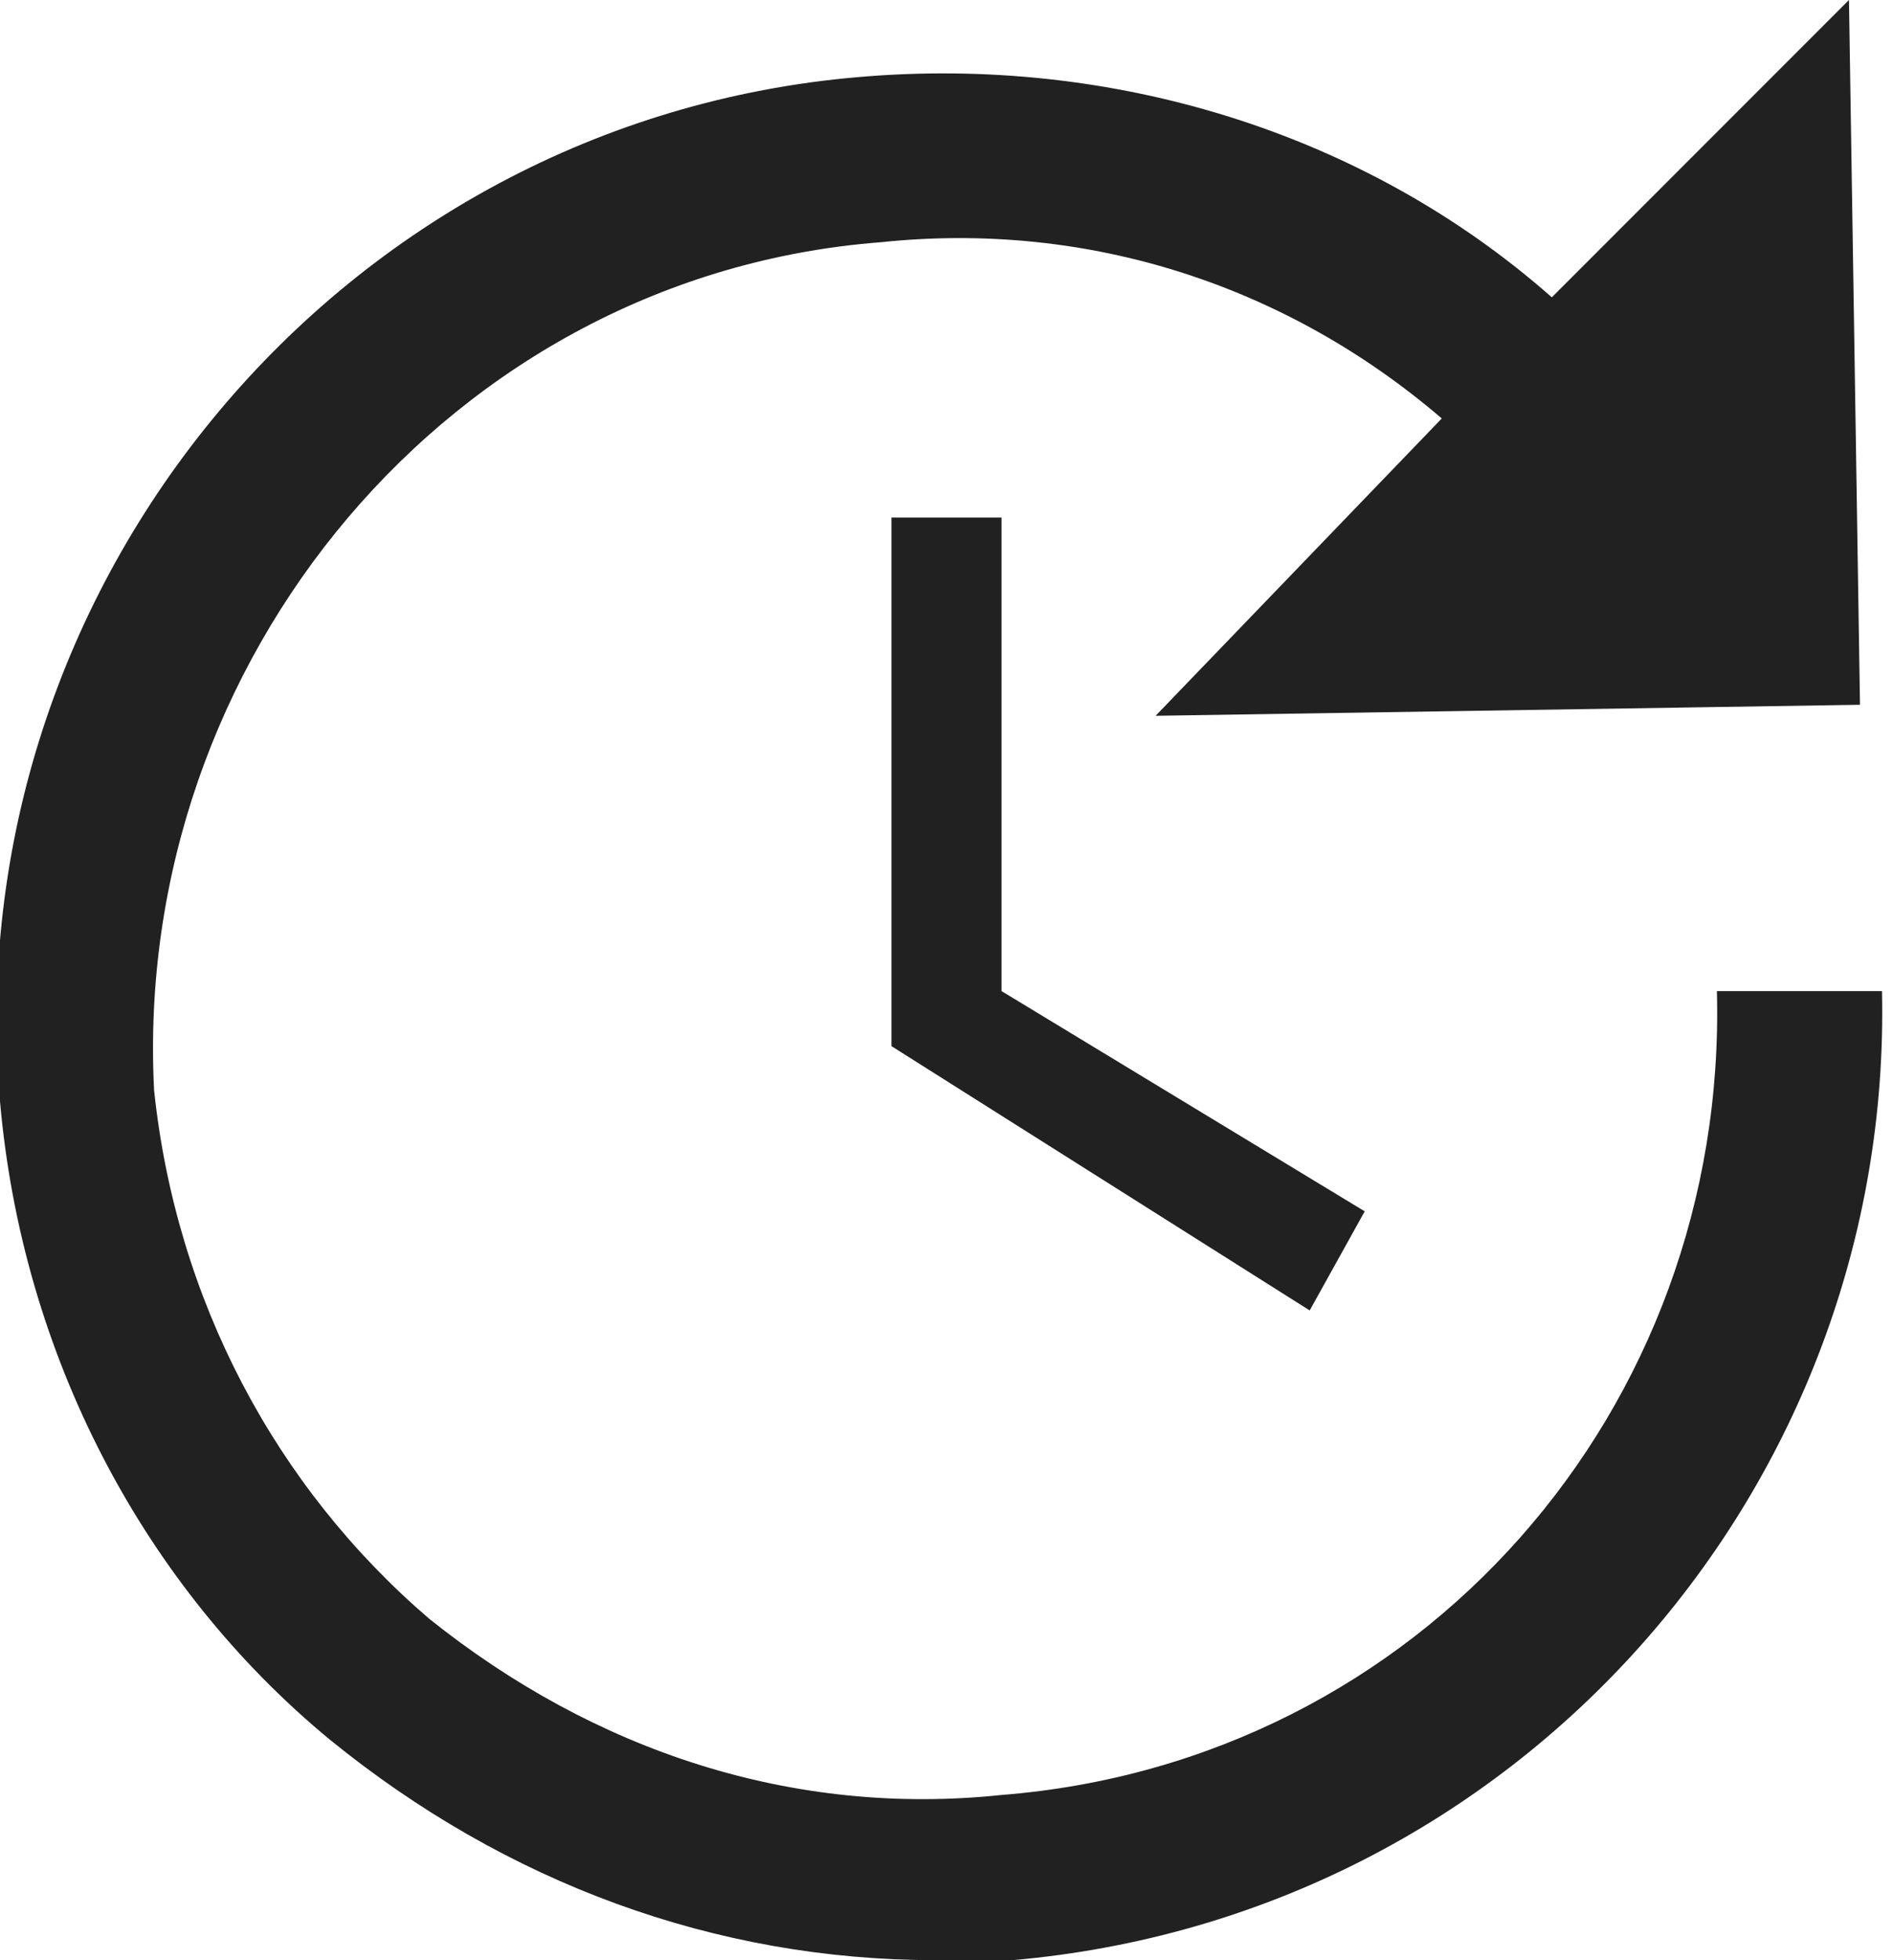 <?xml version="1.0" encoding="utf-8"?>
<!-- Generator: Adobe Illustrator 27.7.0, SVG Export Plug-In . SVG Version: 6.00 Build 0)  -->
<svg version="1.1" id="Réteg_1" xmlns="http://www.w3.org/2000/svg" xmlns:xlink="http://www.w3.org/1999/xlink" x="0px" y="0px"
	 viewBox="0 0 17.2 17.8" style="enable-background:new 0 0 17.2 17.8;" xml:space="preserve">
<style type="text/css">
	.st0{fill:#212121;}
</style>
<g>
	<path class="st0" d="M15.6,9c0.1,3.8-2.7,7-6.5,7.3c-1.9,0.2-3.7-0.4-5.2-1.6c-1.4-1.2-2.3-2.9-2.5-4.8C1.2,6,4.1,2.5,8,2.2
		c1.9-0.2,3.7,0.4,5.1,1.6l-2.6,2.7l6.4-0.1L16.8,0l-2.7,2.7c-1.7-1.5-4-2.2-6.3-2C3.1,1.1-0.4,5.3,0,10c0.2,2.3,1.3,4.4,3,5.8
		c1.6,1.3,3.5,2,5.5,2c0.2,0,0.5,0,0.7,0c4.6-0.4,8-4.3,7.9-8.8L15.6,9z"/>
	<polygon class="st0" points="8.1,4.7 8.1,9.5 11.9,11.9 12.4,11 9.1,9 9.1,4.7 	"/>
</g>
</svg>
